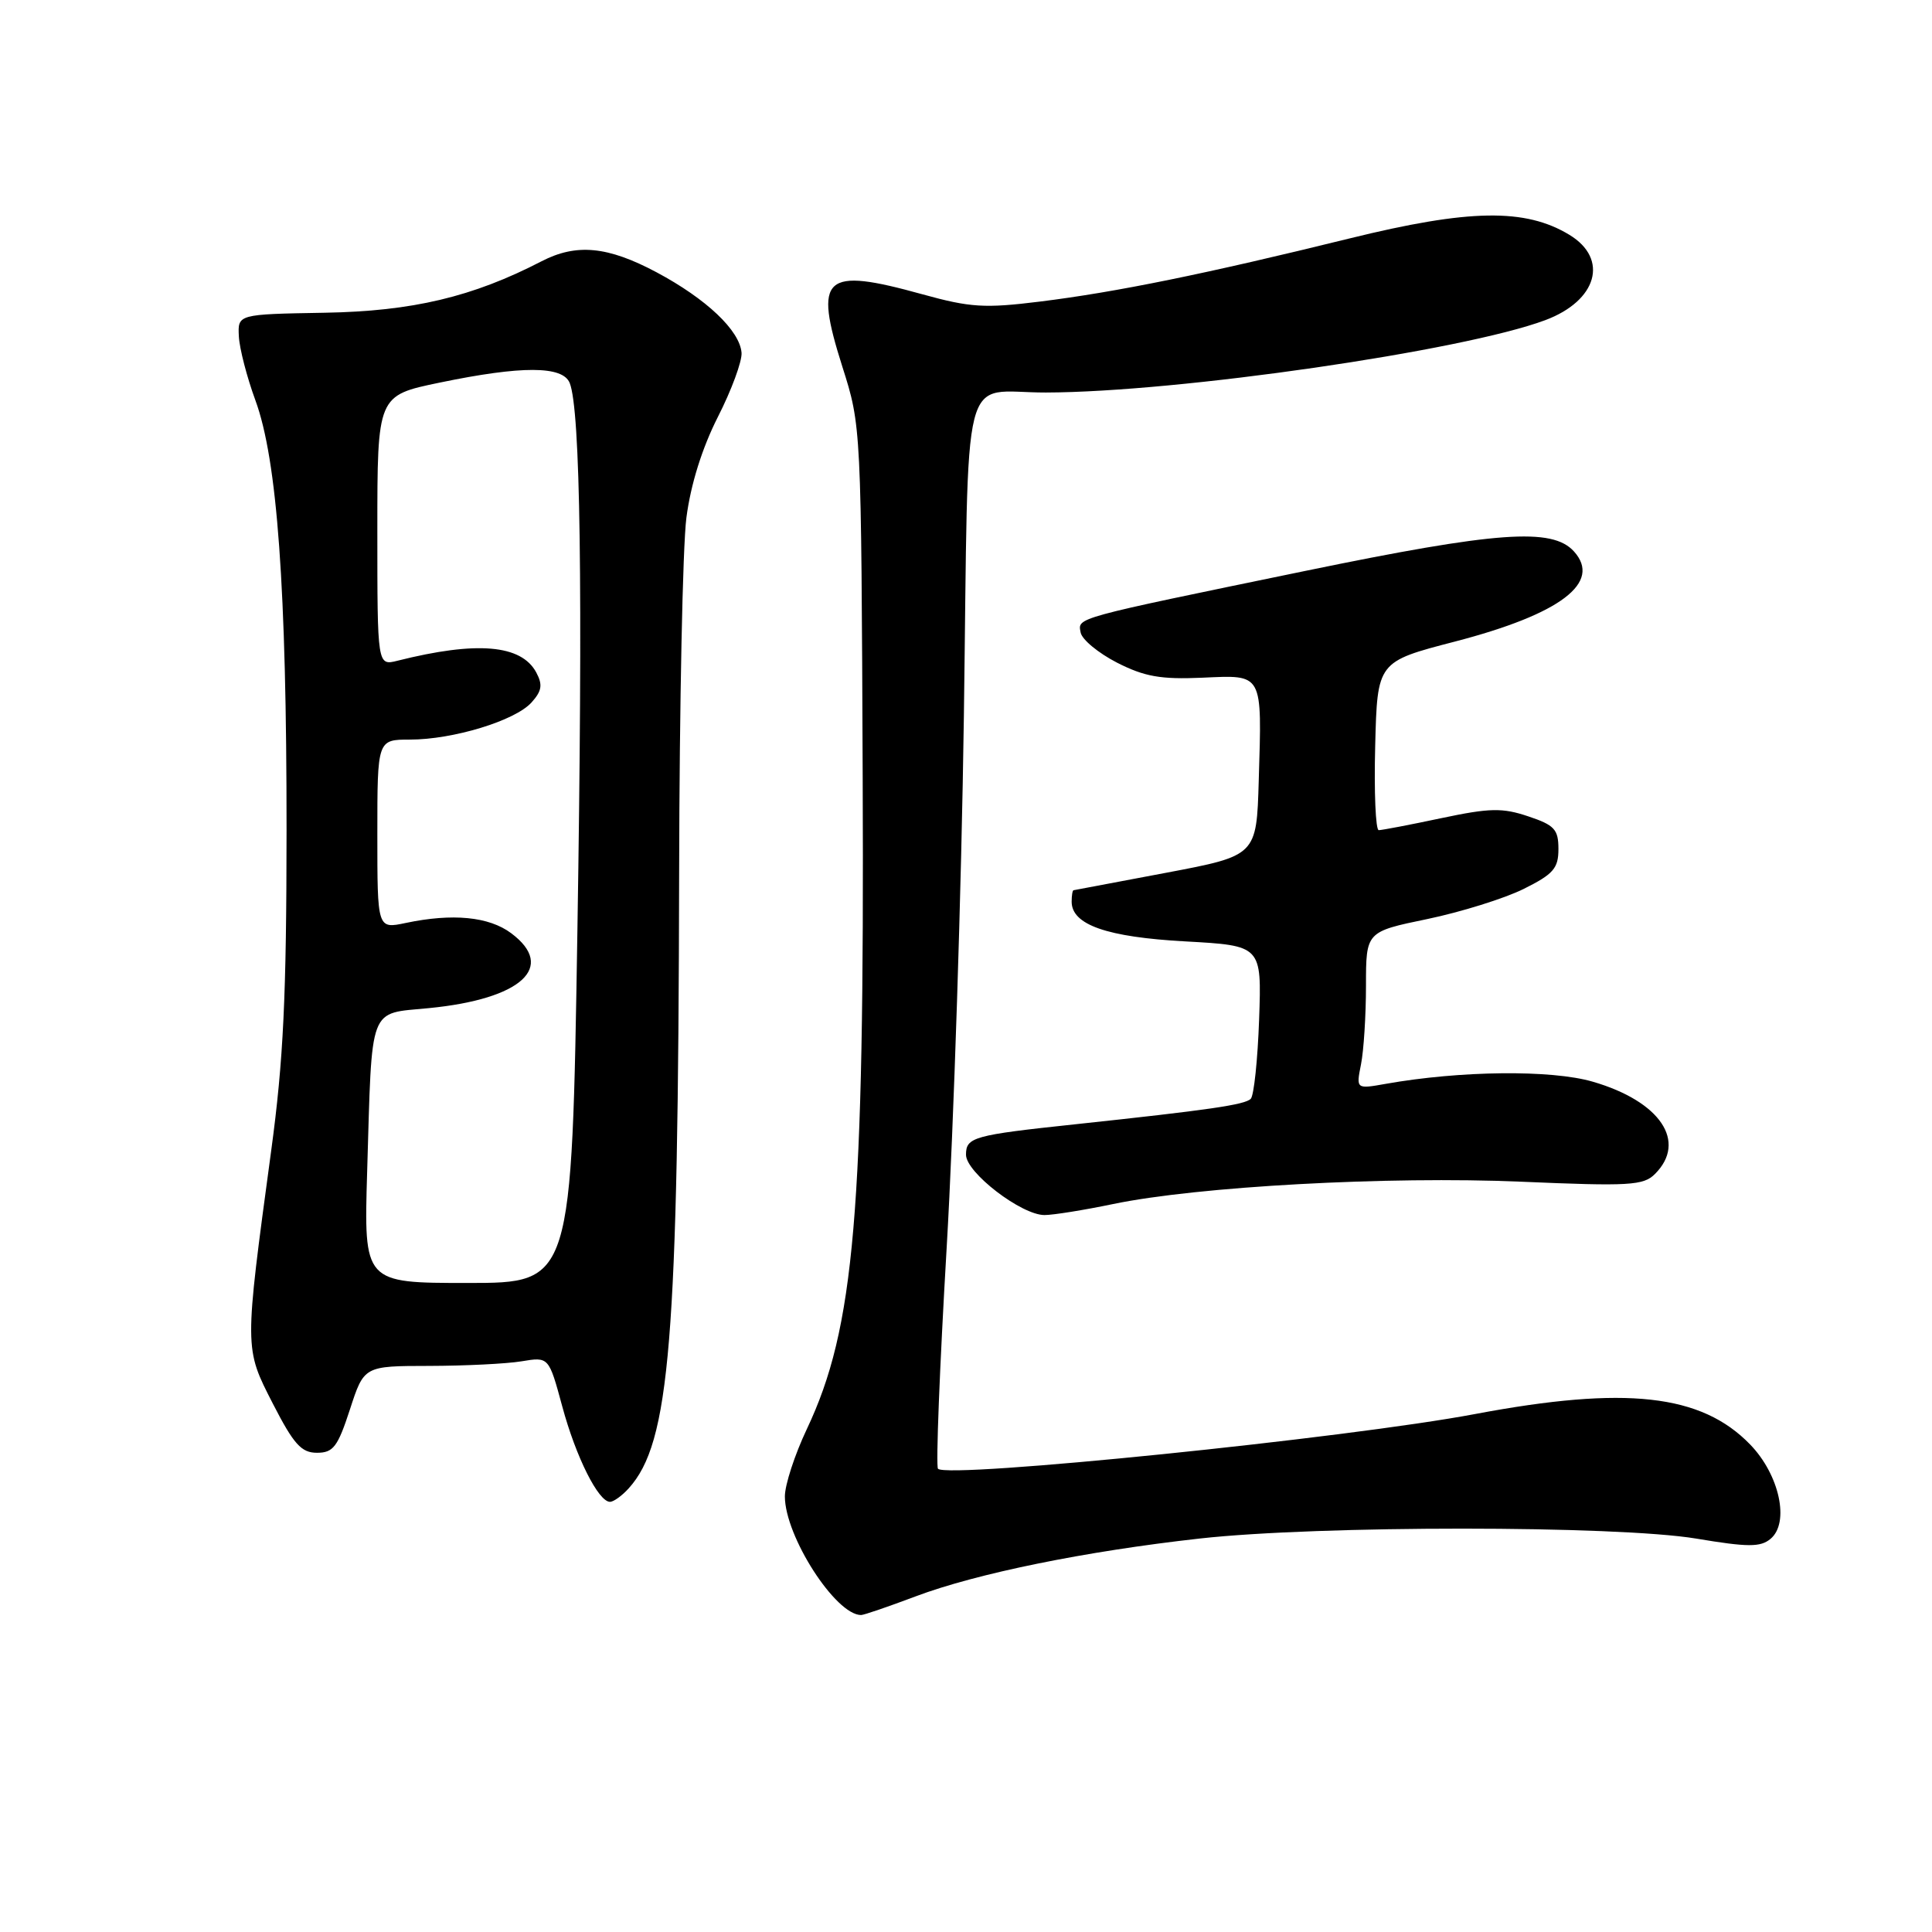 <?xml version="1.0" encoding="UTF-8" standalone="no"?>
<!DOCTYPE svg PUBLIC "-//W3C//DTD SVG 1.1//EN" "http://www.w3.org/Graphics/SVG/1.1/DTD/svg11.dtd" >
<svg xmlns="http://www.w3.org/2000/svg" xmlns:xlink="http://www.w3.org/1999/xlink" version="1.1" viewBox="0 0 256 256">
 <g >
 <path fill="currentColor"
d=" M 121.32 211.53 C 129.42 208.48 143.83 205.55 159.00 203.86 C 174.74 202.11 214.19 202.12 224.75 203.87 C 231.62 205.02 233.27 205.02 234.60 203.91 C 237.17 201.78 235.80 195.42 231.90 191.40 C 225.43 184.72 215.43 183.61 195.49 187.36 C 178.53 190.56 125.62 195.95 124.29 194.62 C 123.99 194.33 124.51 181.13 125.44 165.29 C 126.37 149.46 127.40 117.75 127.72 94.83 C 128.38 47.12 127.13 52.04 138.59 52.01 C 156.11 51.97 193.85 46.50 204.76 42.42 C 211.64 39.85 213.21 34.31 207.96 31.12 C 202.11 27.57 194.67 27.69 178.84 31.59 C 159.81 36.28 147.91 38.71 137.80 39.96 C 130.48 40.87 128.57 40.75 122.24 39.00 C 109.11 35.36 107.80 36.55 111.61 48.57 C 114.12 56.46 114.12 56.46 114.31 102.98 C 114.55 160.72 113.24 175.98 106.91 189.36 C 105.31 192.74 104.00 196.75 104.00 198.28 C 104.00 203.55 110.72 214.00 114.10 214.00 C 114.47 214.00 117.71 212.89 121.32 211.53 Z  M 83.31 197.21 C 88.78 191.16 89.87 177.83 89.99 115.50 C 90.03 93.50 90.46 72.40 90.95 68.61 C 91.52 64.20 93.02 59.40 95.12 55.25 C 96.93 51.70 98.34 47.87 98.26 46.75 C 98.03 43.80 93.61 39.61 87.00 36.08 C 80.52 32.63 76.39 32.23 71.76 34.62 C 62.62 39.35 54.64 41.24 43.00 41.44 C 31.50 41.64 31.50 41.64 31.65 44.57 C 31.73 46.18 32.72 49.99 33.84 53.04 C 36.74 60.92 37.98 77.97 37.97 110.00 C 37.96 132.01 37.56 140.50 35.93 152.50 C 32.36 178.90 32.36 178.58 36.16 186.00 C 38.92 191.38 39.93 192.50 42.00 192.50 C 44.16 192.50 44.75 191.72 46.37 186.75 C 48.24 181.00 48.24 181.00 56.87 180.99 C 61.62 180.98 67.12 180.71 69.11 180.38 C 72.72 179.78 72.72 179.78 74.50 186.35 C 76.31 193.06 79.29 199.00 80.83 199.00 C 81.30 199.00 82.42 198.20 83.31 197.21 Z  M 147.50 159.54 C 158.71 157.21 183.95 155.83 201.54 156.58 C 215.90 157.20 217.77 157.09 219.29 155.56 C 223.59 151.27 220.00 145.93 211.05 143.33 C 205.57 141.73 193.49 141.86 183.59 143.62 C 179.69 144.31 179.69 144.31 180.34 141.03 C 180.70 139.23 181.00 134.53 181.00 130.60 C 181.00 123.46 181.00 123.46 189.12 121.78 C 193.58 120.85 199.32 119.06 201.87 117.80 C 205.83 115.83 206.50 115.07 206.50 112.50 C 206.50 109.90 205.98 109.33 202.50 108.17 C 199.08 107.02 197.42 107.05 190.98 108.41 C 186.84 109.29 183.11 110.00 182.69 110.00 C 182.28 110.00 182.06 104.98 182.22 98.84 C 182.50 87.68 182.50 87.68 192.79 85.01 C 206.78 81.37 212.30 77.19 208.55 73.06 C 205.67 69.88 198.37 70.41 173.00 75.64 C 142.03 82.03 142.82 81.81 143.19 83.81 C 143.36 84.74 145.53 86.53 148.00 87.80 C 151.65 89.66 153.79 90.04 159.30 89.80 C 167.43 89.44 167.22 89.04 166.79 103.44 C 166.50 113.38 166.50 113.38 154.50 115.65 C 147.90 116.90 142.39 117.93 142.25 117.96 C 142.11 117.98 142.00 118.66 142.00 119.48 C 142.00 122.54 146.67 124.17 157.05 124.74 C 167.18 125.30 167.18 125.30 166.84 135.07 C 166.65 140.44 166.15 145.18 165.73 145.60 C 164.95 146.39 160.19 147.08 142.50 148.97 C 128.96 150.41 128.00 150.68 128.00 153.01 C 128.00 155.37 135.34 161.00 138.40 161.00 C 139.56 161.00 143.65 160.34 147.50 159.54 Z  M 48.65 155.25 C 49.32 132.88 48.75 134.38 56.85 133.58 C 69.09 132.38 73.74 128.14 67.74 123.66 C 64.79 121.45 59.96 120.99 53.75 122.30 C 50.00 123.09 50.00 123.09 50.00 110.55 C 50.00 98.00 50.00 98.00 54.32 98.00 C 60.03 98.00 68.24 95.50 70.42 93.09 C 71.80 91.56 71.93 90.74 71.06 89.11 C 69.08 85.41 63.18 84.91 52.67 87.55 C 50.00 88.22 50.00 88.22 50.00 70.31 C 50.00 52.41 50.00 52.41 58.25 50.70 C 69.14 48.44 74.57 48.46 75.49 50.75 C 76.91 54.32 77.24 77.75 76.51 123.25 C 75.76 170.00 75.76 170.00 61.99 170.00 C 48.21 170.00 48.21 170.00 48.65 155.25 Z "/>
</g>
</svg>
